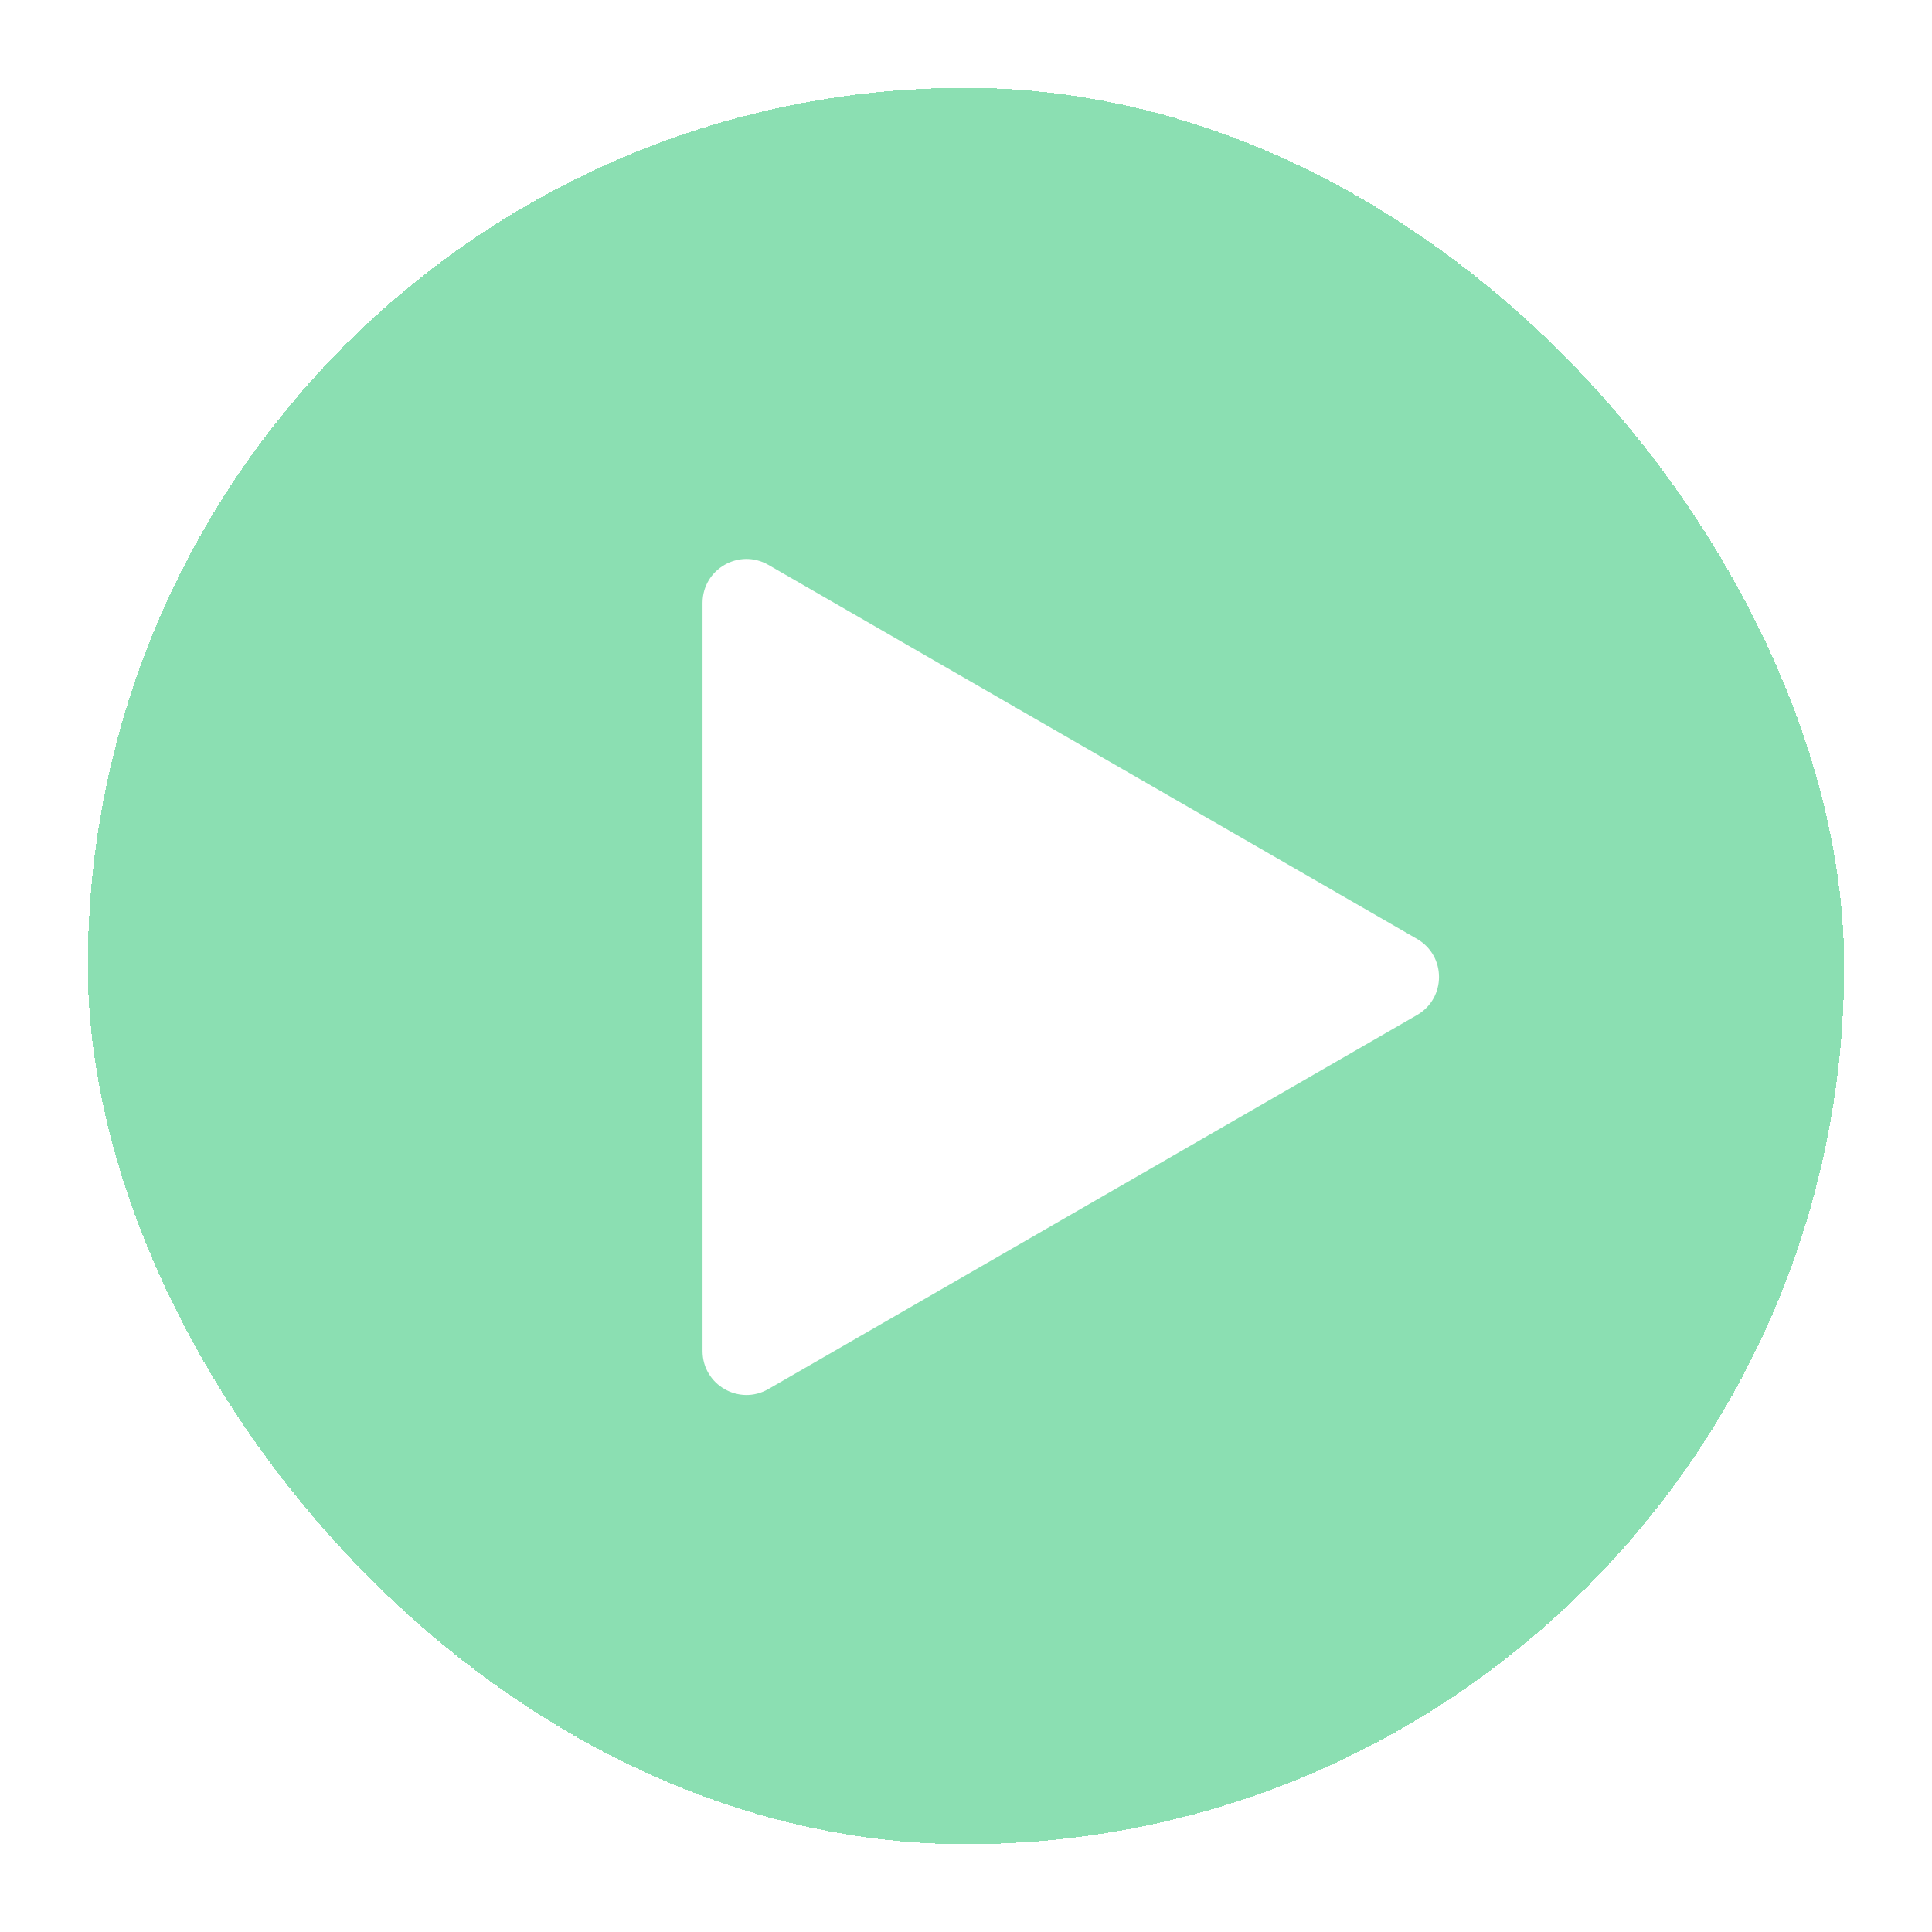 <svg width="88" height="88" viewBox="0 0 88 88" fill="none" xmlns="http://www.w3.org/2000/svg">
<g filter="url(#filter0_d_94_4753)">
<rect x="4" width="80" height="80" rx="40" fill="#8BDFB2" shape-rendering="crispEdges"/>
<path d="M34.999 21.73C33.666 20.961 32 21.923 32 23.462V57.538C32 59.077 33.666 60.039 34.999 59.27L64.545 42.233C65.879 41.463 65.879 39.537 64.545 38.767L34.999 21.73Z" fill="white"/>
</g>
<defs>
<filter id="filter0_d_94_4753" x="0" y="0" width="88" height="88" filterUnits="userSpaceOnUse" color-interpolation-filters="sRGB">
<feFlood flood-opacity="0" result="BackgroundImageFix"/>
<feColorMatrix in="SourceAlpha" type="matrix" values="0 0 0 0 0 0 0 0 0 0 0 0 0 0 0 0 0 0 127 0" result="hardAlpha"/>
<feOffset dy="4"/>
<feGaussianBlur stdDeviation="2"/>
<feComposite in2="hardAlpha" operator="out"/>
<feColorMatrix type="matrix" values="0 0 0 0 0 0 0 0 0 0 0 0 0 0 0 0 0 0 0.25 0"/>
<feBlend mode="normal" in2="BackgroundImageFix" result="effect1_dropShadow_94_4753"/>
<feBlend mode="normal" in="SourceGraphic" in2="effect1_dropShadow_94_4753" result="shape"/>
</filter>
</defs>
</svg>
